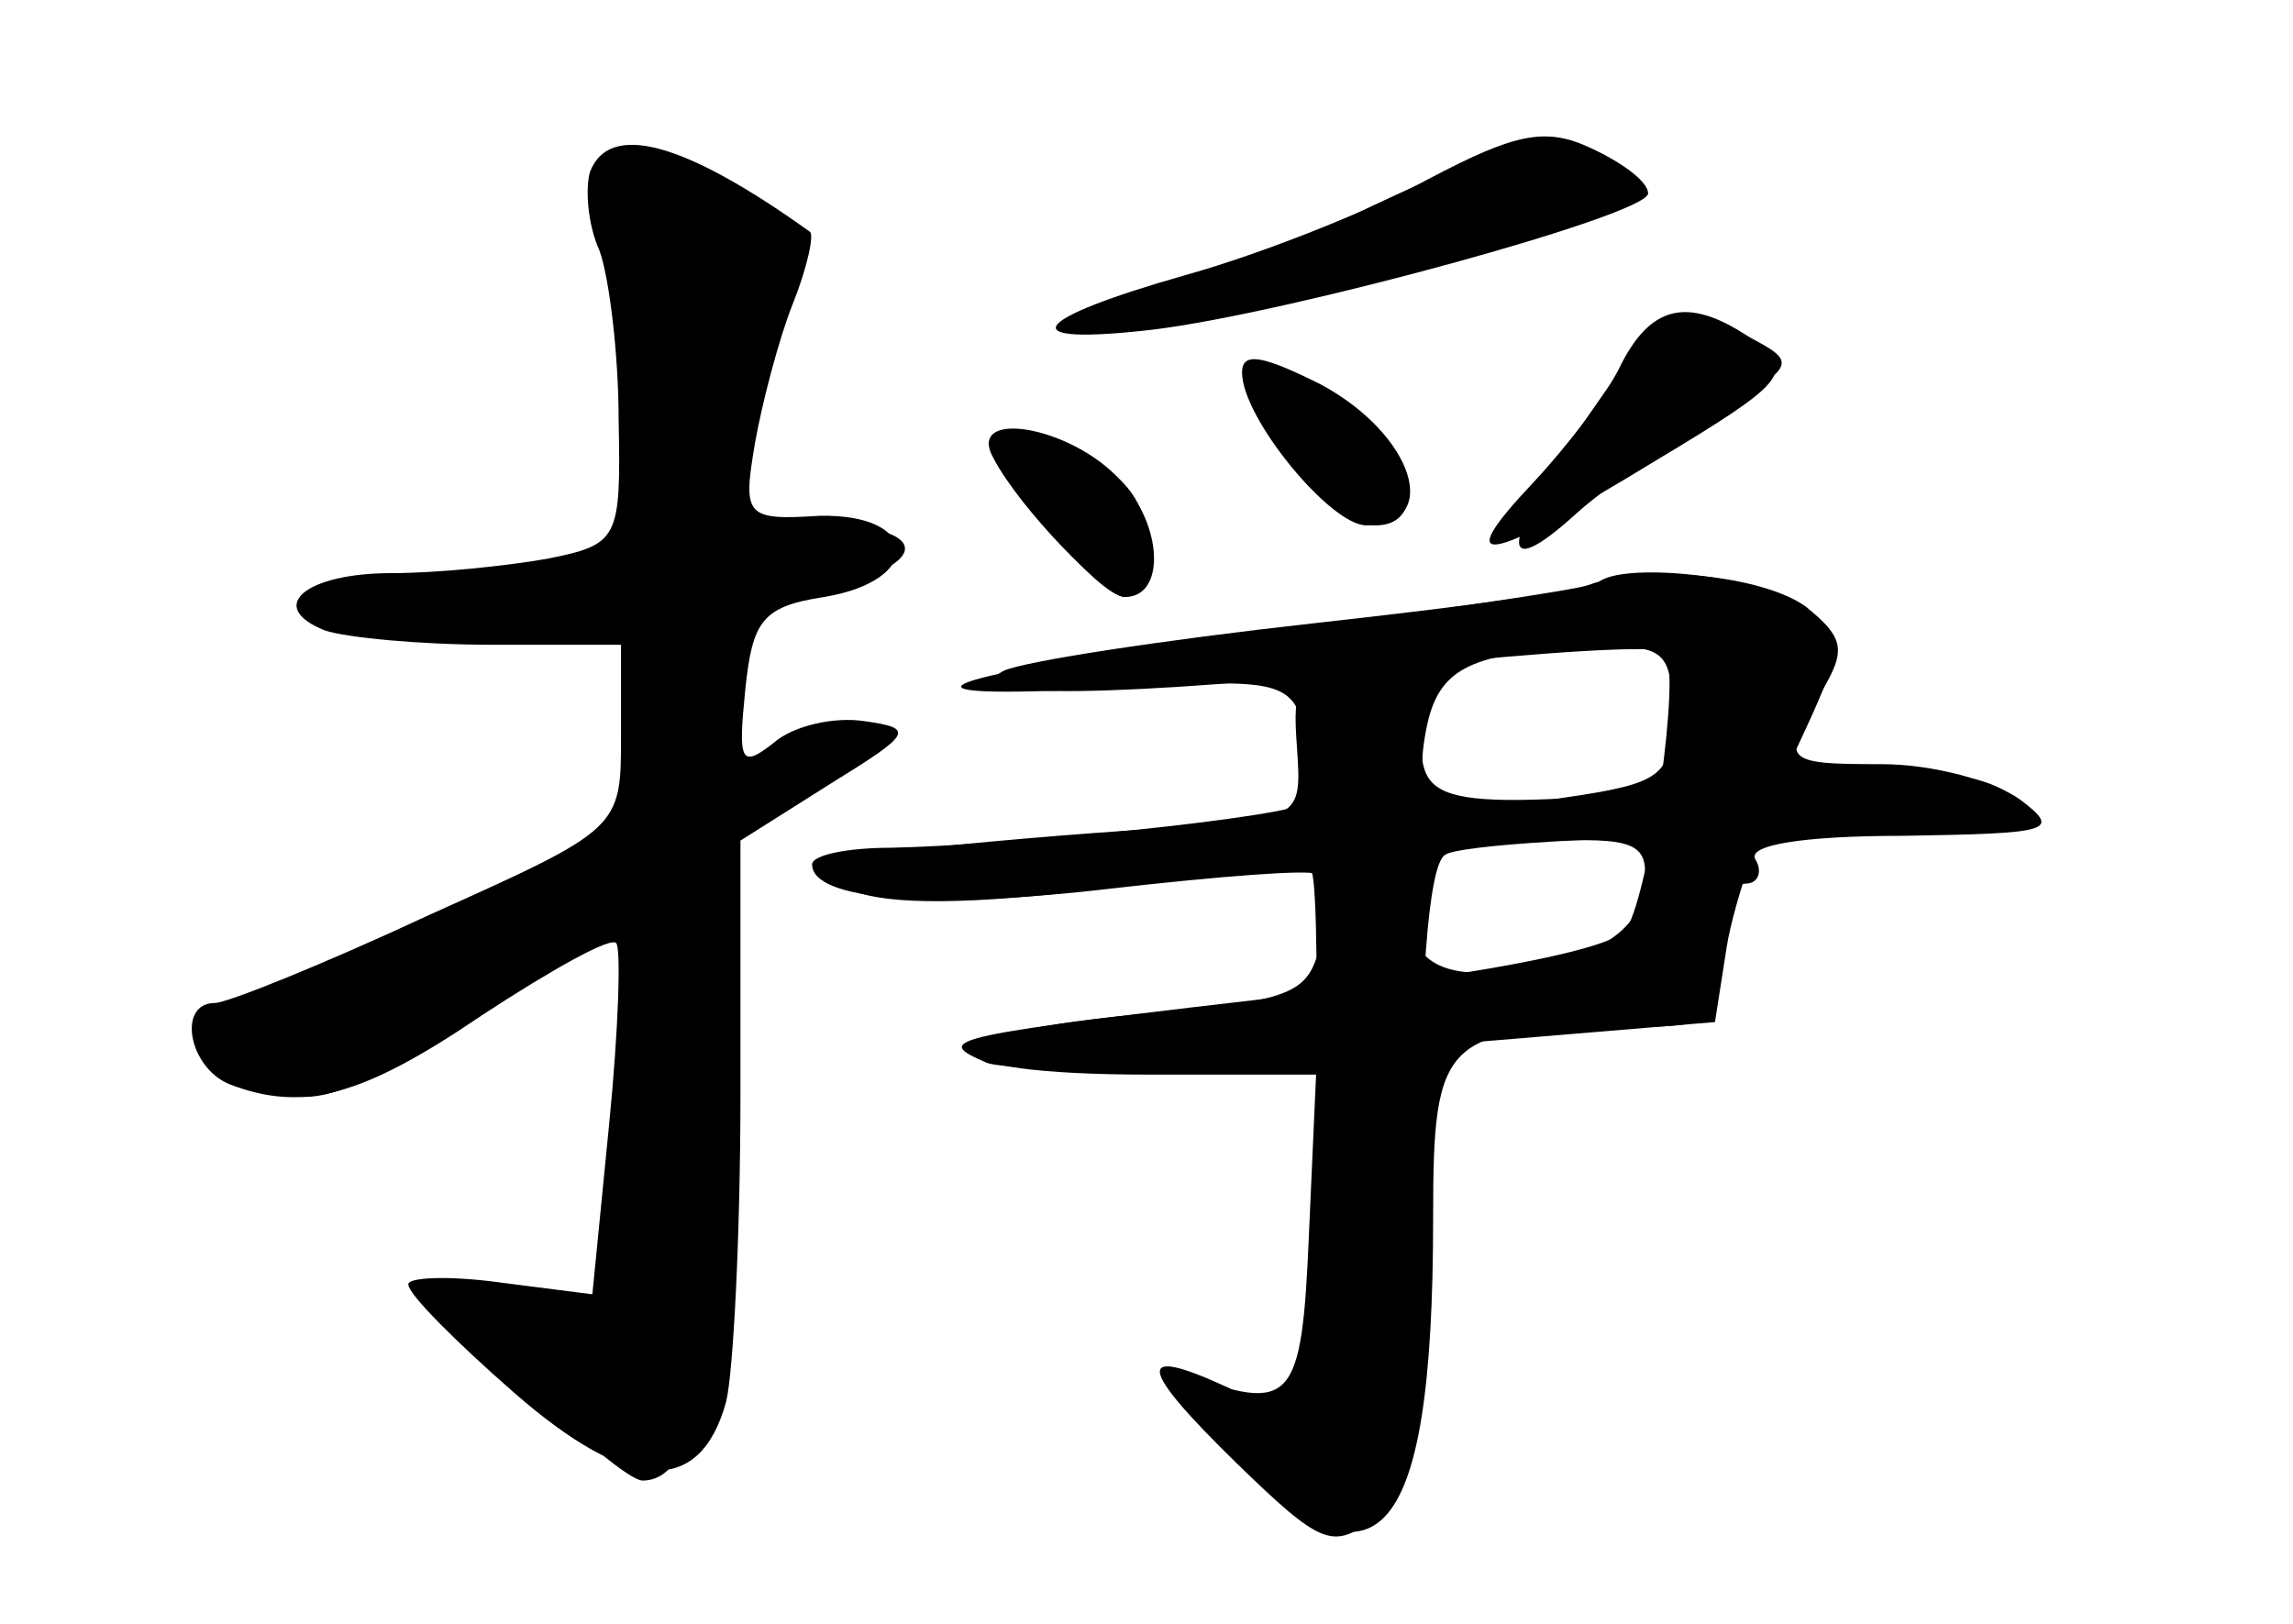 <?xml version="1.0" standalone="no"?>
<!DOCTYPE svg PUBLIC "-//W3C//DTD SVG 20010904//EN"
 "http://www.w3.org/TR/2001/REC-SVG-20010904/DTD/svg10.dtd">
<svg version="1.0" xmlns="http://www.w3.org/2000/svg"
 width="96pt" height="68pt" viewBox="0 0 96 68"
 preserveAspectRatio="xMidYMid meet">
<g transform="translate(0,68) scale(0.1,-0.1)" fill="#000000" stroke="none">
<g id="part-0" class="char-part">
  <path d="M575 594 c-38 -19 -77 -34 -87 -34 -9 0 -20 -5 -23 -10 -7 -11 48 -5
100 10 17 5 49 14 73 20 45 12 53 24 25 38 -13 7 -37 0 -88 -24z"/>
  <path d="M247 608 c-2 -7 -1 -22 4 -33 4 -11 8 -43 8 -71 1 -50 0 -52 -30 -58
-17 -3 -46 -6 -65 -6 -36 0 -53 -14 -28 -24 9 -3 40 -6 70 -6 l54 0 0 -38 c0
-39 0 -39 -80 -75 -45 -21 -85 -37 -90 -37 -16 0 -11 -27 6 -34 31 -12 56 -5
106 29 29 19 54 33 56 30 2 -2 1 -36 -3 -76 l-7 -71 -39 5 c-22 3 -39 2 -38
-1 0 -4 20 -24 44 -45 48 -42 78 -44 89 -4 3 12 6 70 6 129 l0 106 38 24 c34
21 35 23 14 26 -13 2 -30 -2 -38 -9 -14 -11 -15 -8 -12 22 3 29 7 35 33 39 42
7 40 35 -2 34 -31 -2 -32 0 -27 30 3 17 10 44 16 59 6 15 9 29 7 30 -53 38
-84 46 -92 25z"/>
  <path d="M663 503 c-35 -51 -36 -68 -3 -38 11 10 37 28 57 41 35 21 36 22 15
33 -31 16 -34 15 -69 -36z"/>
  <path d="M527 523 c-10 -9 32 -63 49 -63 19 0 18 24 -3 42 -26 22 -39 28 -46
21z"/>
  <path d="M420 491 c0 -13 40 -61 51 -61 5 0 9 11 9 23 0 16 -9 28 -25 35 -31
14 -35 15 -35 3z"/>
  <path d="M665 435 c-5 -2 -66 -11 -135 -20 -140 -18 -171 -29 -62 -23 69 4 73
3 79 -20 3 -12 3 -25 0 -28 -5 -6 -124 -18 -174 -19 -18 0 -33 -3 -33 -7 0
-15 50 -19 126 -10 44 5 82 8 85 6 4 -2 4 -15 2 -28 -5 -23 -11 -25 -79 -31
-92 -9 -87 -25 7 -25 l70 0 -3 -67 c-3 -71 -7 -75 -53 -58 -14 6 -10 -2 14
-28 67 -71 91 -46 91 93 0 75 4 80 83 80 34 0 37 2 37 30 0 17 5 30 11 30 5 0
7 5 4 10 -4 6 19 10 62 10 62 1 66 2 49 15 -11 8 -37 15 -58 15 -42 0 -43 1
-25 31 10 17 9 22 -7 35 -18 13 -67 18 -91 9z m35 -54 c0 -26 -4 -29 -45 -35
-54 -9 -64 -4 -58 28 5 27 19 33 71 35 29 1 32 -2 32 -28z m-12 -74 c-2 -14
-14 -24 -37 -30 -42 -10 -61 -3 -61 22 0 23 11 28 63 29 33 1 38 -2 35 -21z"/>
</g>
<g id="part-1" class="char-part">
  <path d="M254 583 c3 -16 9 -51 12 -79 7 -58 17 -51 -96 -71 l-45 -8 70 -5 70
-5 3 -41 3 -40 -88 -39 c-106 -47 -99 -41 -83 -60 18 -22 41 -19 81 11 19 14
45 31 59 39 l25 13 -3 -62 c-4 -102 -8 -109 -46 -102 l-33 6 38 -40 c21 -22
43 -40 48 -40 22 0 31 44 31 154 l0 114 36 22 c40 25 40 37 0 19 -33 -15 -40
-9 -31 29 5 24 13 31 41 36 44 9 44 26 -1 26 -31 0 -35 3 -35 25 0 14 7 41 14
60 15 34 15 35 -14 50 -46 24 -63 20 -56 -12z"/>
</g>
<g id="part-2" class="char-part">
  <path d="M598 605 c-24 -13 -69 -31 -101 -40 -67 -19 -74 -30 -14 -23 57 7
207 48 207 57 0 5 -11 13 -24 19 -19 9 -32 6 -68 -13z"/>
  <path d="M679 528 c-6 -13 -23 -35 -37 -50 -35 -37 -21 -35 51 9 55 33 58 37
42 50 -27 19 -43 16 -56 -9z"/>
  <path d="M520 524 c0 -19 37 -64 52 -64 32 0 20 38 -19 59 -24 12 -33 14 -33
5z"/>
  <path d="M416 488 c11 -21 47 -58 55 -58 17 0 16 30 -2 49 -21 23 -65 30 -53
9z"/>
</g>
<g id="part-3" class="char-part">
  <path d="M669 436 c-3 -3 -56 -10 -119 -17 -63 -7 -122 -16 -130 -20 -22 -12
50 -11 170 2 56 6 104 9 107 6 7 -7 -6 -99 -16 -116 -5 -8 -55 -18 -132 -27
-155 -18 -159 -19 -136 -29 10 -4 82 -2 161 5 l144 12 5 32 c3 18 15 54 28 80
22 47 22 49 4 62 -18 13 -76 19 -86 10z"/>
</g>
<g id="part-4" class="char-part">
  <path d="M543 367 c2 -30 2 -30 -58 -34 -33 -2 -80 -6 -105 -9 -40 -6 -43 -8
-23 -17 15 -6 49 -6 105 1 46 6 85 9 87 7 5 -6 1 -218 -4 -224 -3 -2 -17 1
-31 8 -39 18 -38 9 4 -32 35 -34 40 -36 57 -23 18 13 20 27 20 143 -1 78 3
131 10 135 5 4 66 8 135 8 112 1 123 2 105 15 -15 12 -36 14 -100 8 -140 -13
-150 -12 -150 17 0 20 -5 25 -27 26 -25 1 -27 -2 -25 -29z"/>
</g>
</g>
</svg>